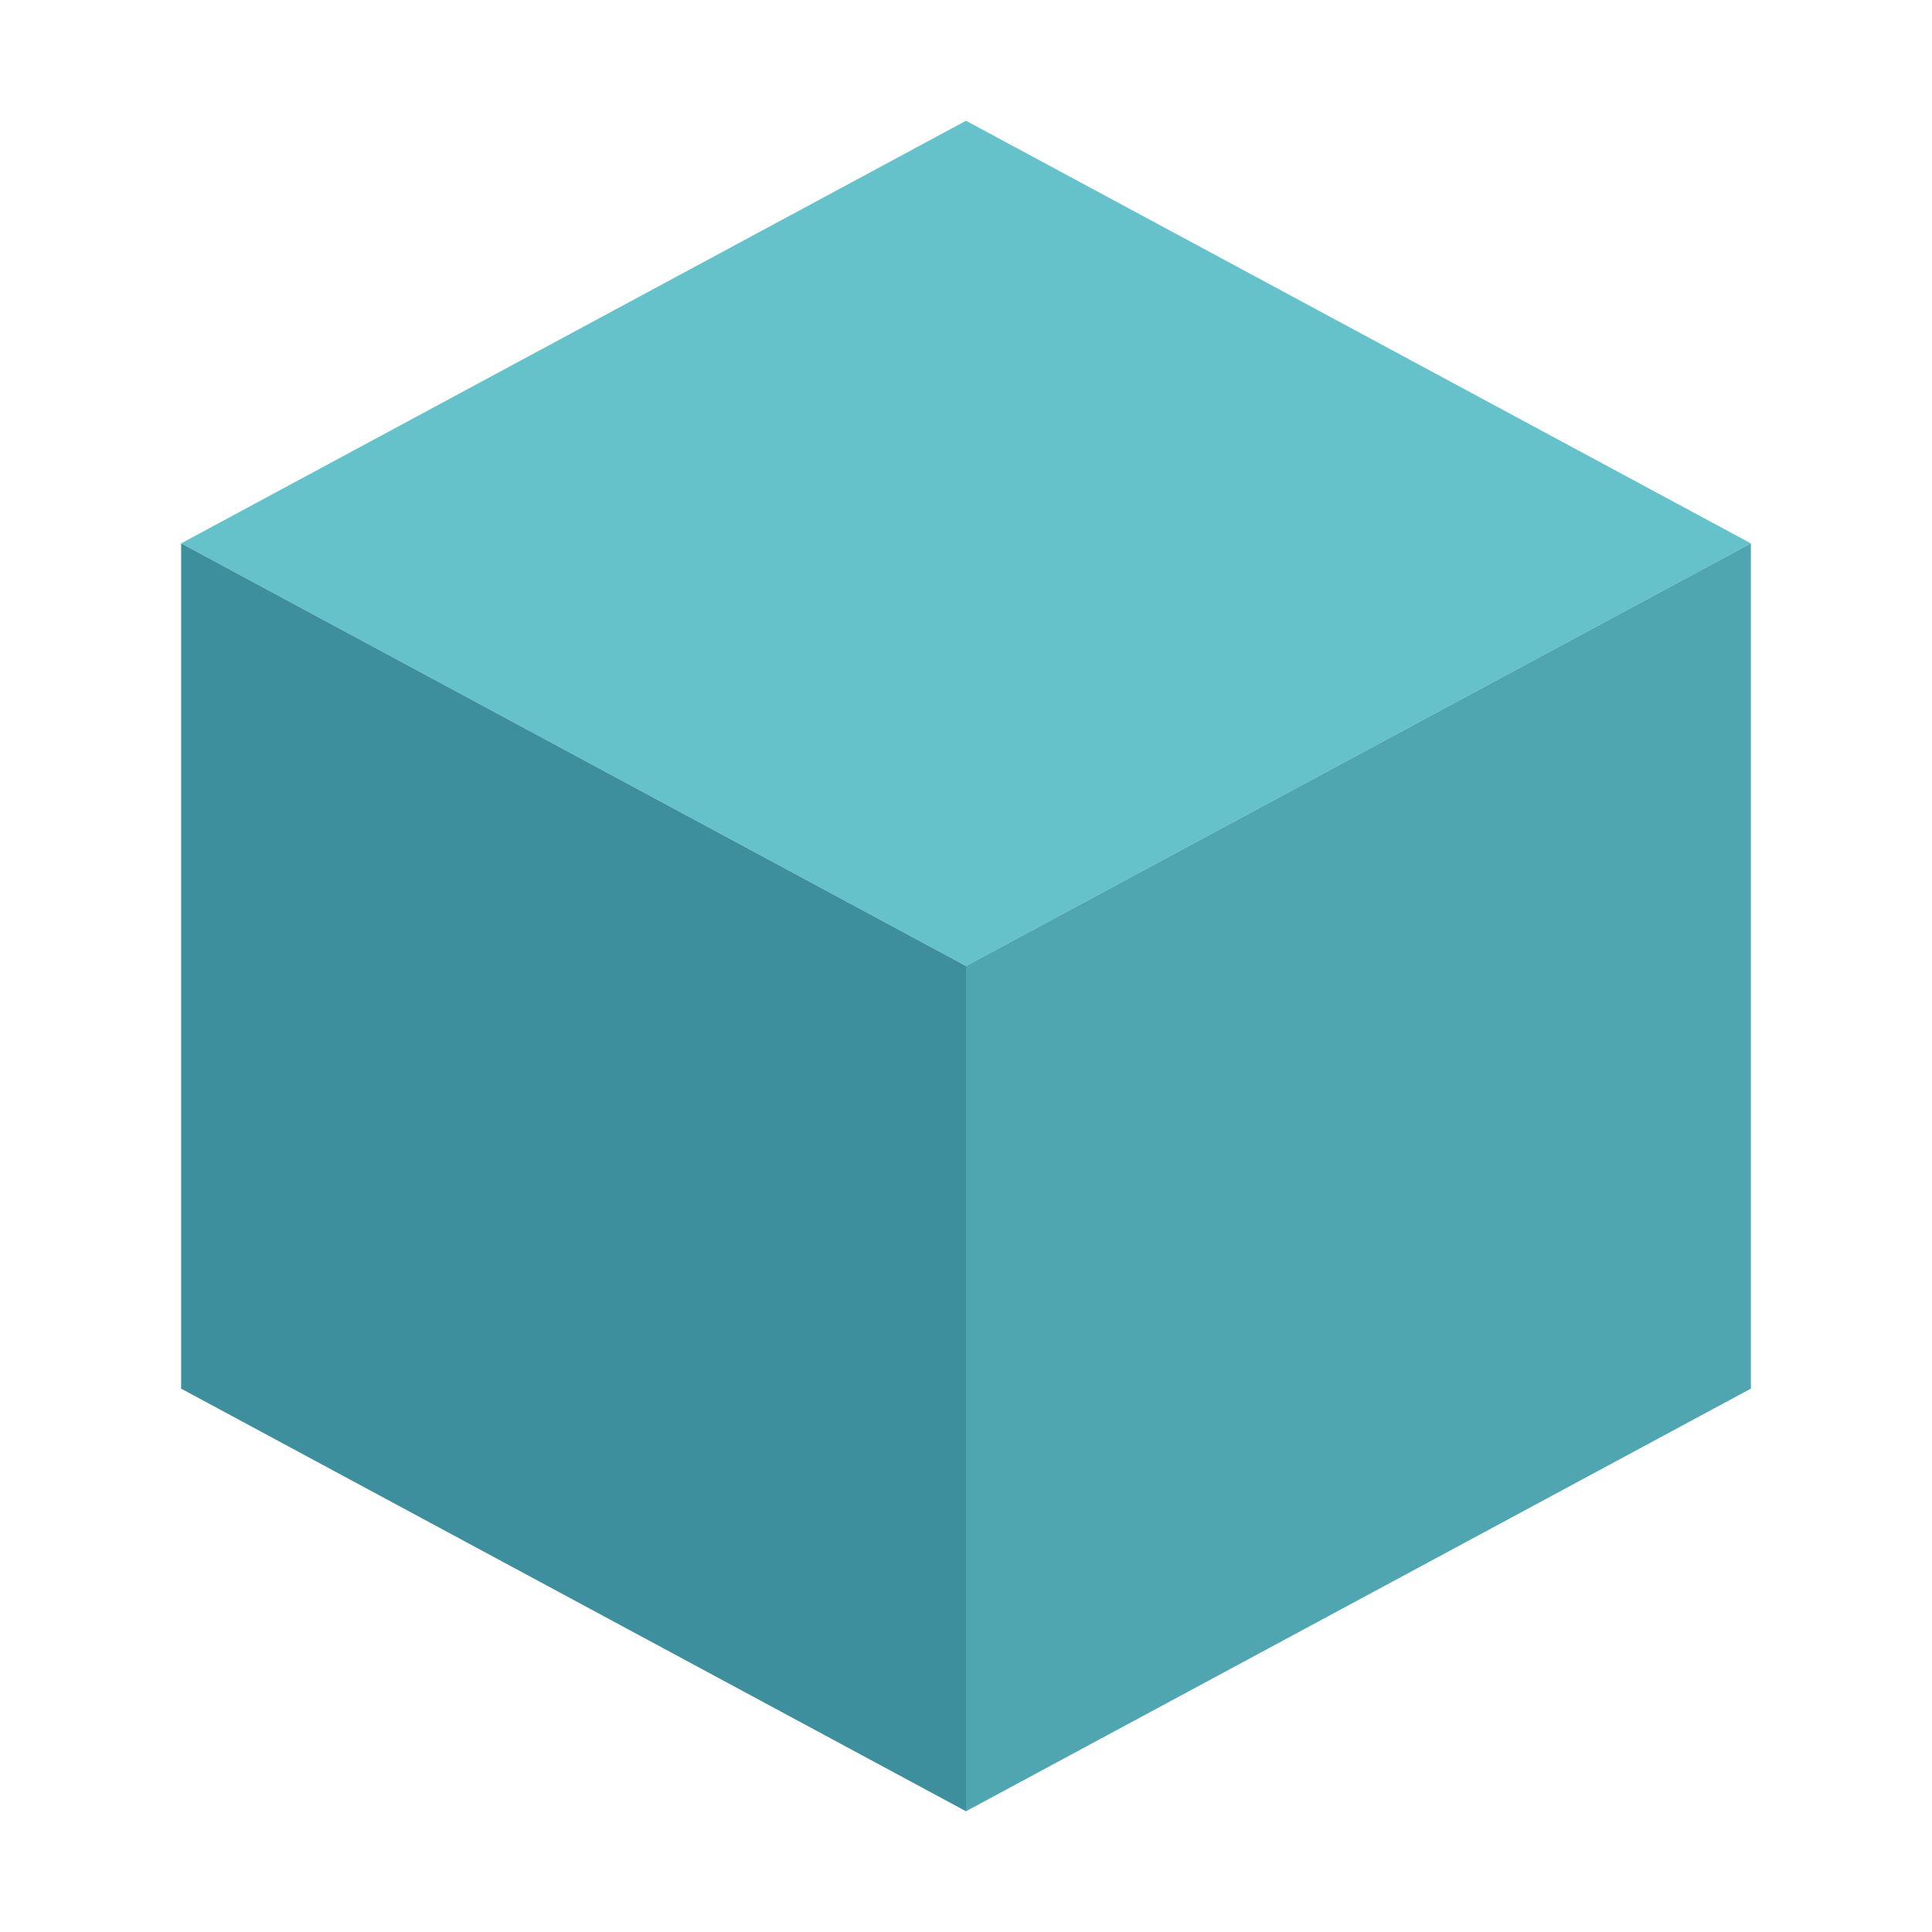 <svg xmlns="http://www.w3.org/2000/svg" width="100" height="100" viewBox="0 0 32 32">
    <polygon fill="#65C2CB" points="16,2 29,9 16,16 3,9" />
    <polygon fill="#4FA5B0" points="16,16 29,9 29,23 16,30" />
    <polygon fill="#3D8F9D" points="16,16 3,9 3,23 16,30" />
</svg>
